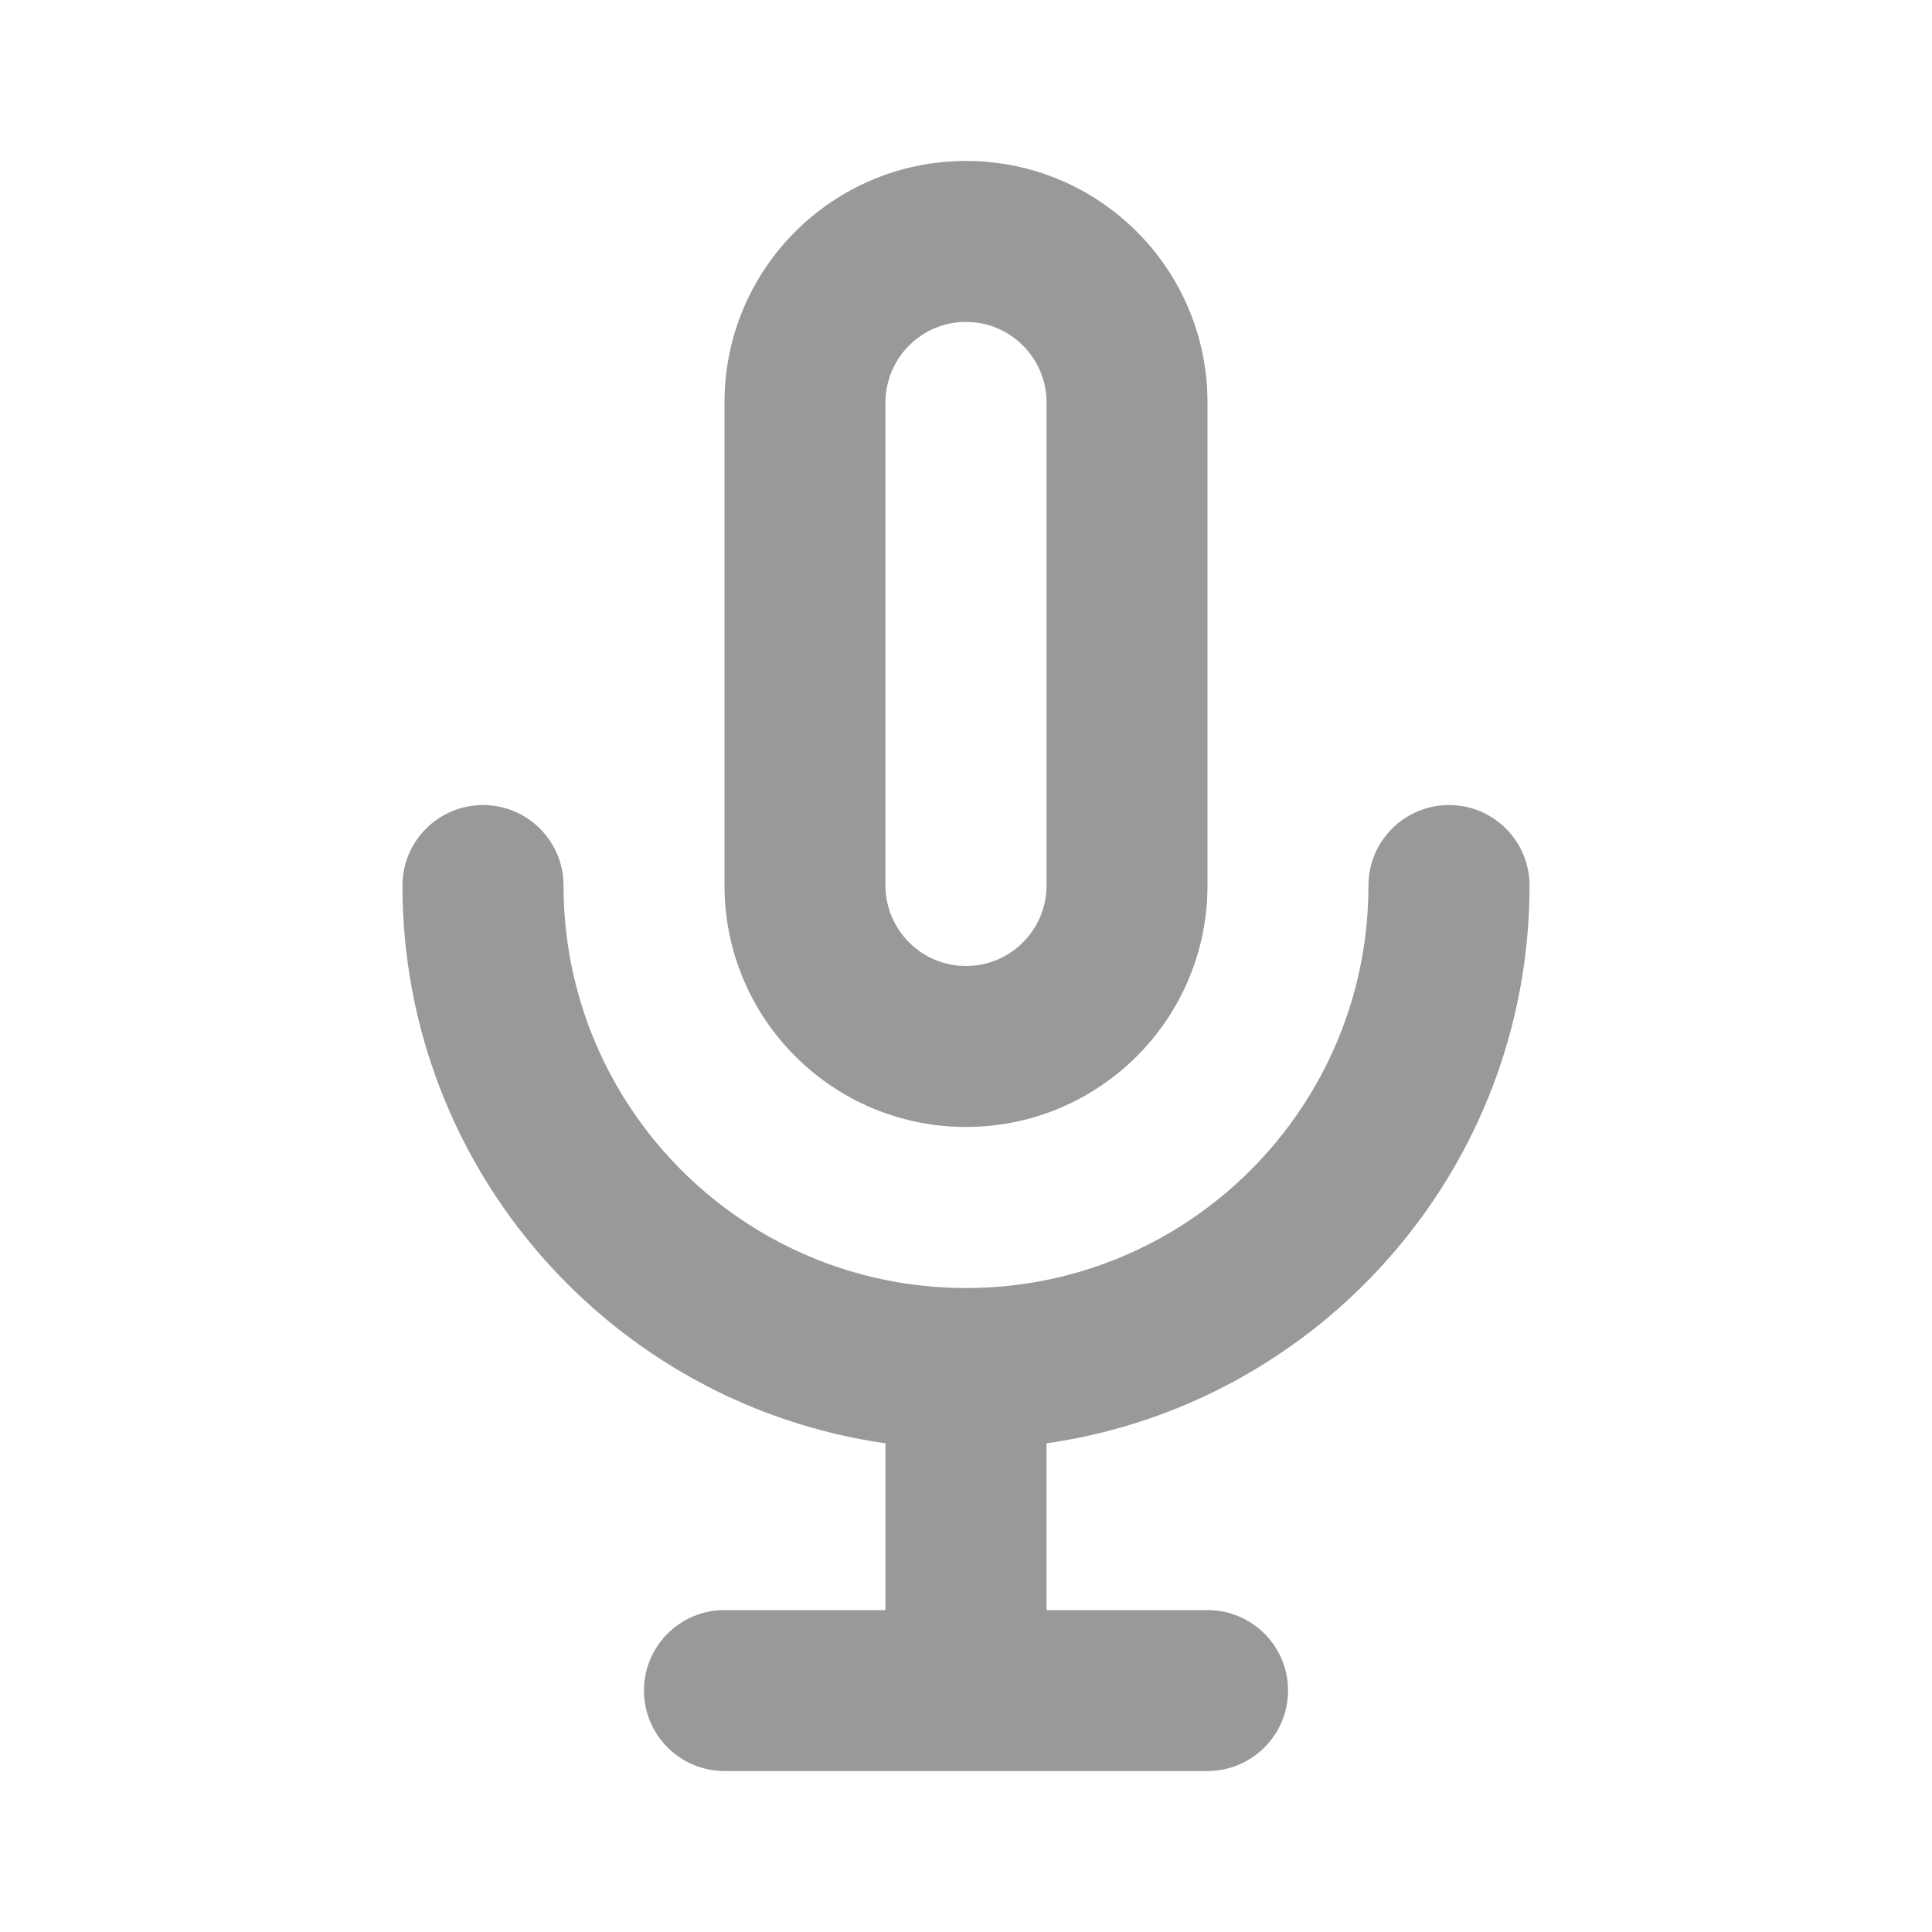 <svg width="16" height="16" viewBox="0 0 16 16" fill="none" xmlns="http://www.w3.org/2000/svg">
<g id="UI icon/mic/light">
<path id="Rectangle (Stroke)" fill-rule="evenodd" clip-rule="evenodd" d="M8.667 7.333V3.333C8.667 2.965 8.368 2.666 8 2.666C7.632 2.666 7.333 2.965 7.333 3.333V7.333C7.333 7.701 7.632 8 8 8C8.368 8 8.667 7.701 8.667 7.333ZM8 1.333C6.895 1.333 6 2.228 6 3.333V7.333C6 8.438 6.895 9.333 8 9.333C9.105 9.333 10 8.438 10 7.333V3.333C10 2.228 9.105 1.333 8 1.333Z" fill="#999999"/>
<path id="Union" d="M4.667 7.334C4.667 6.965 4.368 6.667 4 6.667C3.632 6.667 3.333 6.965 3.333 7.334C3.333 9.685 5.072 11.63 7.333 11.953V13.334H6C5.632 13.334 5.333 13.632 5.333 14C5.333 14.368 5.632 14.667 6 14.667H10C10.368 14.667 10.667 14.368 10.667 14C10.667 13.632 10.368 13.334 10 13.334H8.667V11.953C10.928 11.63 12.667 9.685 12.667 7.334C12.667 6.965 12.368 6.667 12 6.667C11.632 6.667 11.333 6.965 11.333 7.334C11.333 9.175 9.841 10.667 8 10.667C6.159 10.667 4.667 9.175 4.667 7.334Z" fill="#999999"/>
</g>
</svg>
